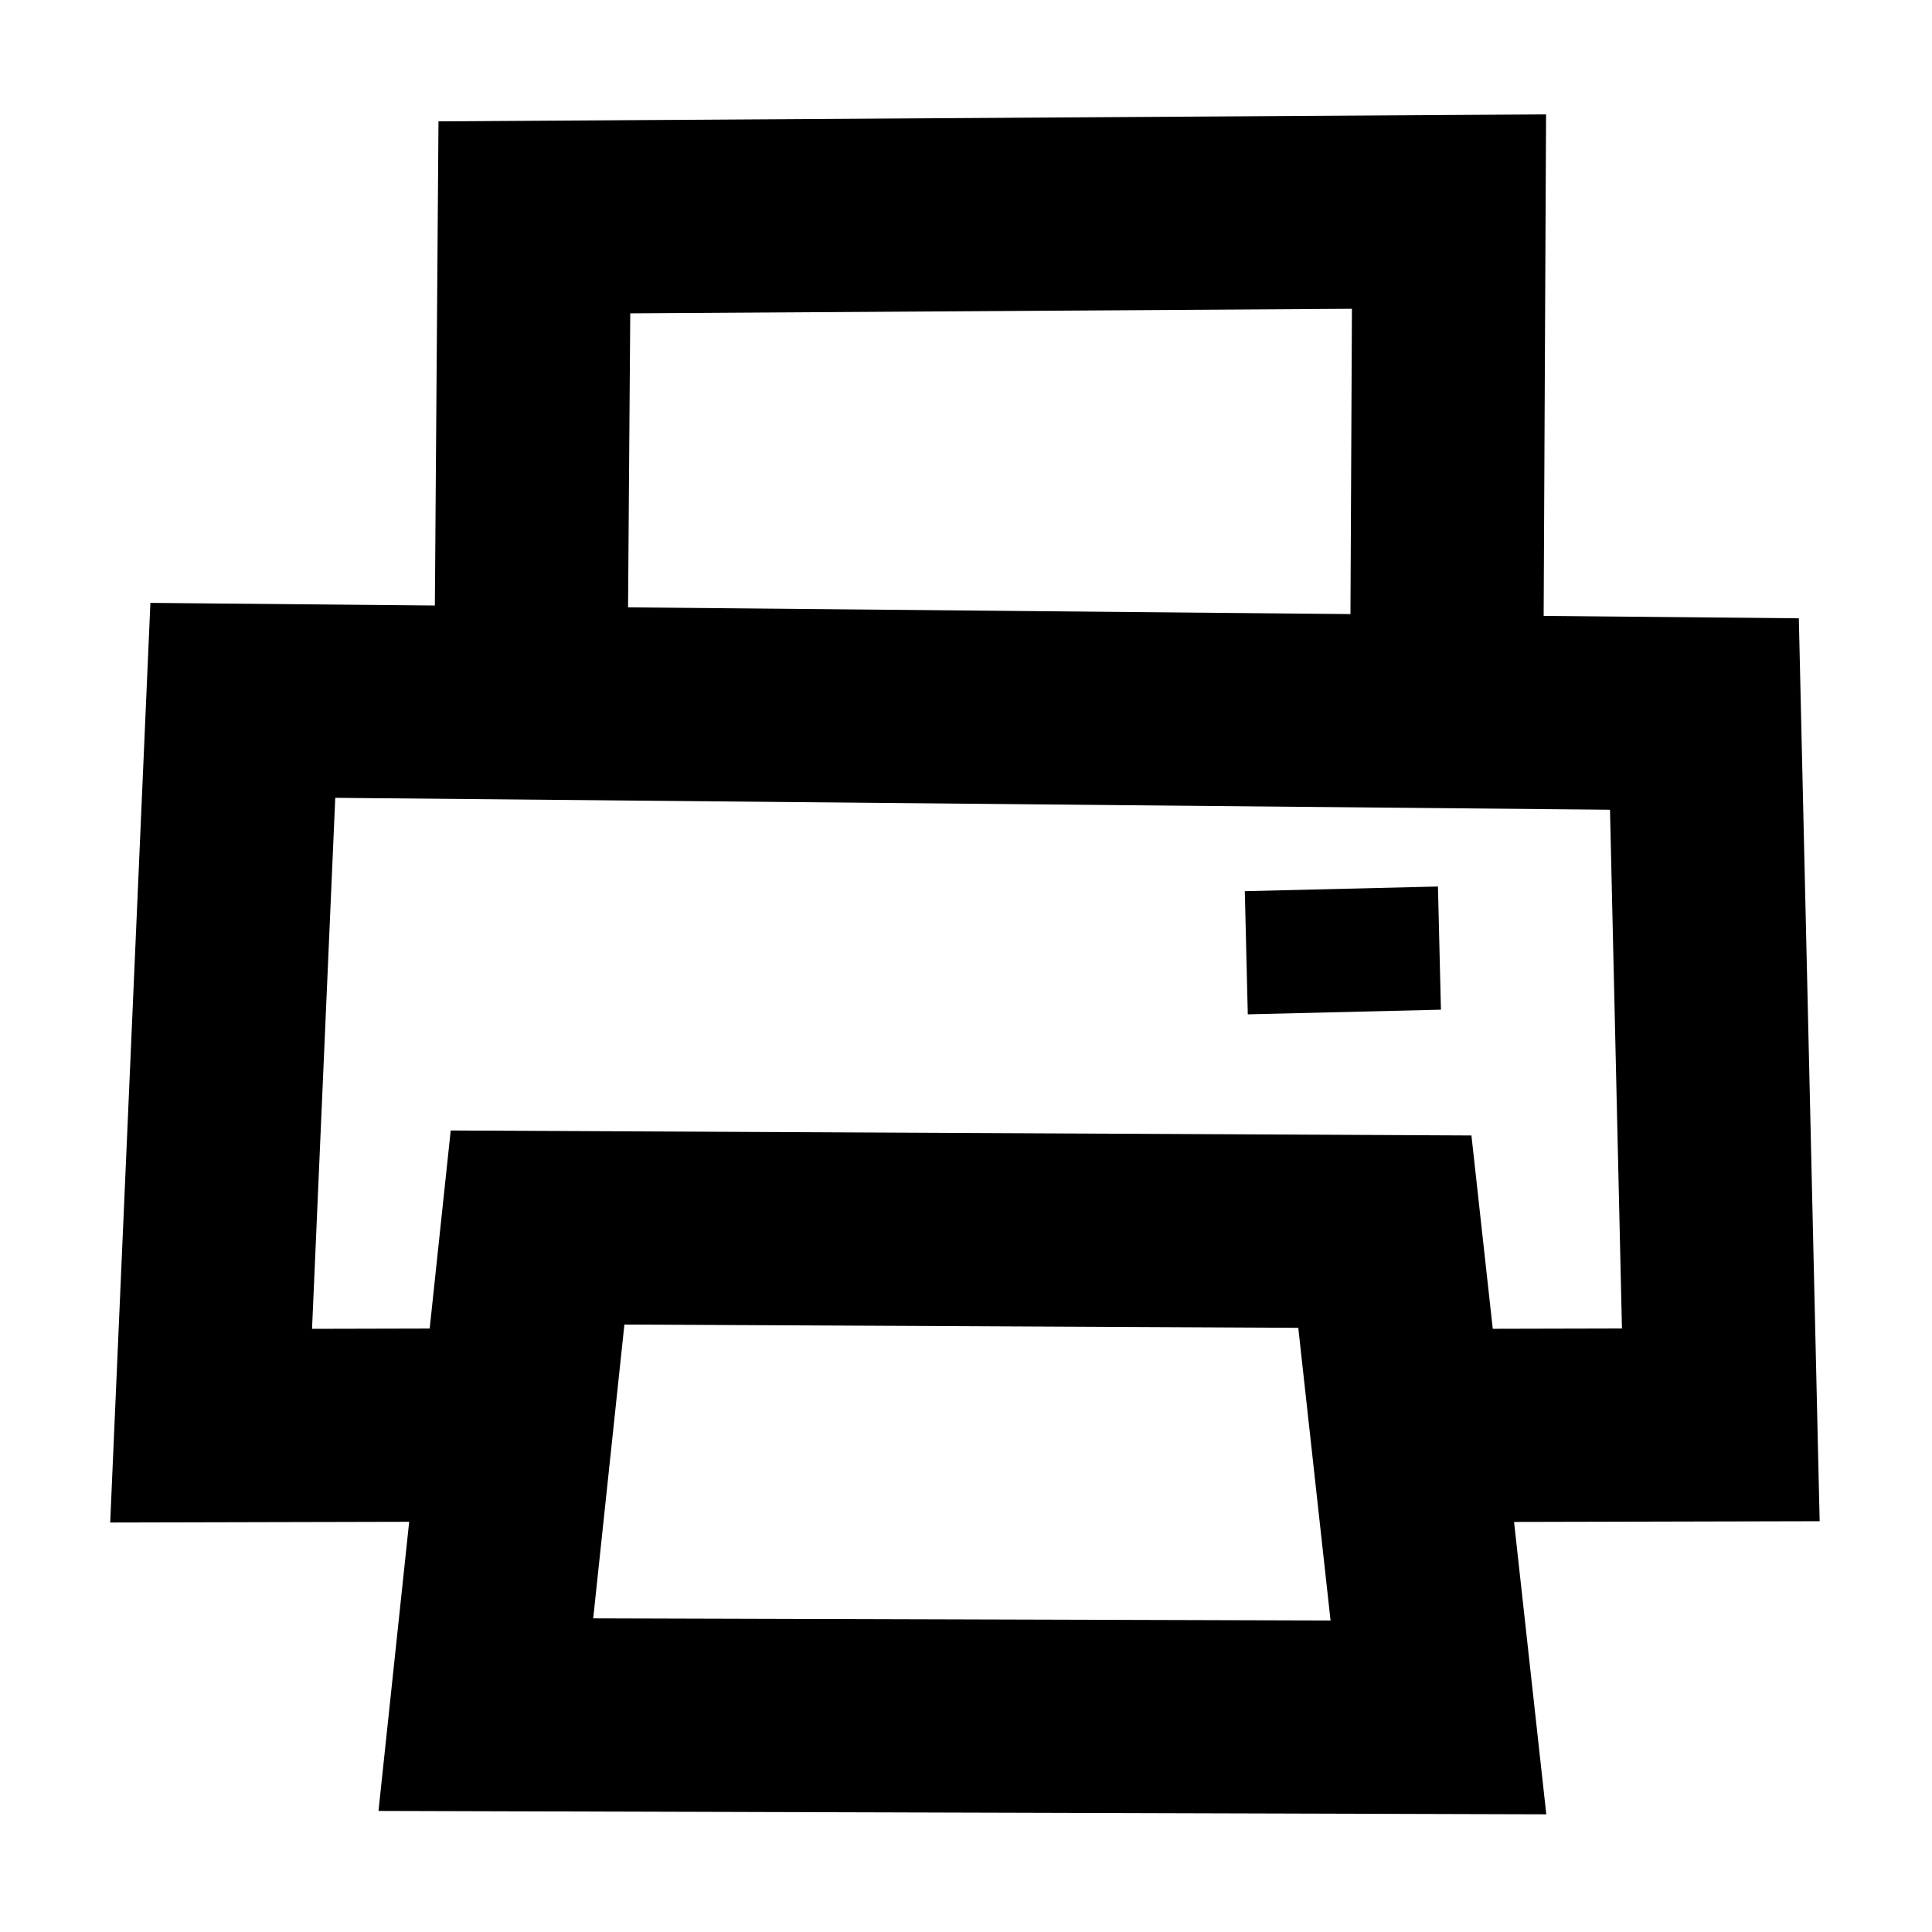 <?xml version="1.0" encoding="UTF-8"?><svg id="Layer_3" xmlns="http://www.w3.org/2000/svg" viewBox="0 0 80 80"><defs><style>.cls-1{fill:none;stroke:#000;stroke-miterlimit:10;stroke-width:8px;}</style></defs><polyline class="cls-1" points="23 59 8.742 59.034 10.055 29 70.576 29.566 71.255 59 57 59.034"/><polygon class="cls-1" points="22.259 50.829 20.118 71 59.562 71.114 57.344 51 22.259 50.829"/><polyline class="cls-1" points="22 26 22.127 9 60 8.761 59.912 27"/><line class="cls-1" x1="55.544" y1="36.805" x2="55.667" y2="41.905"/></svg>